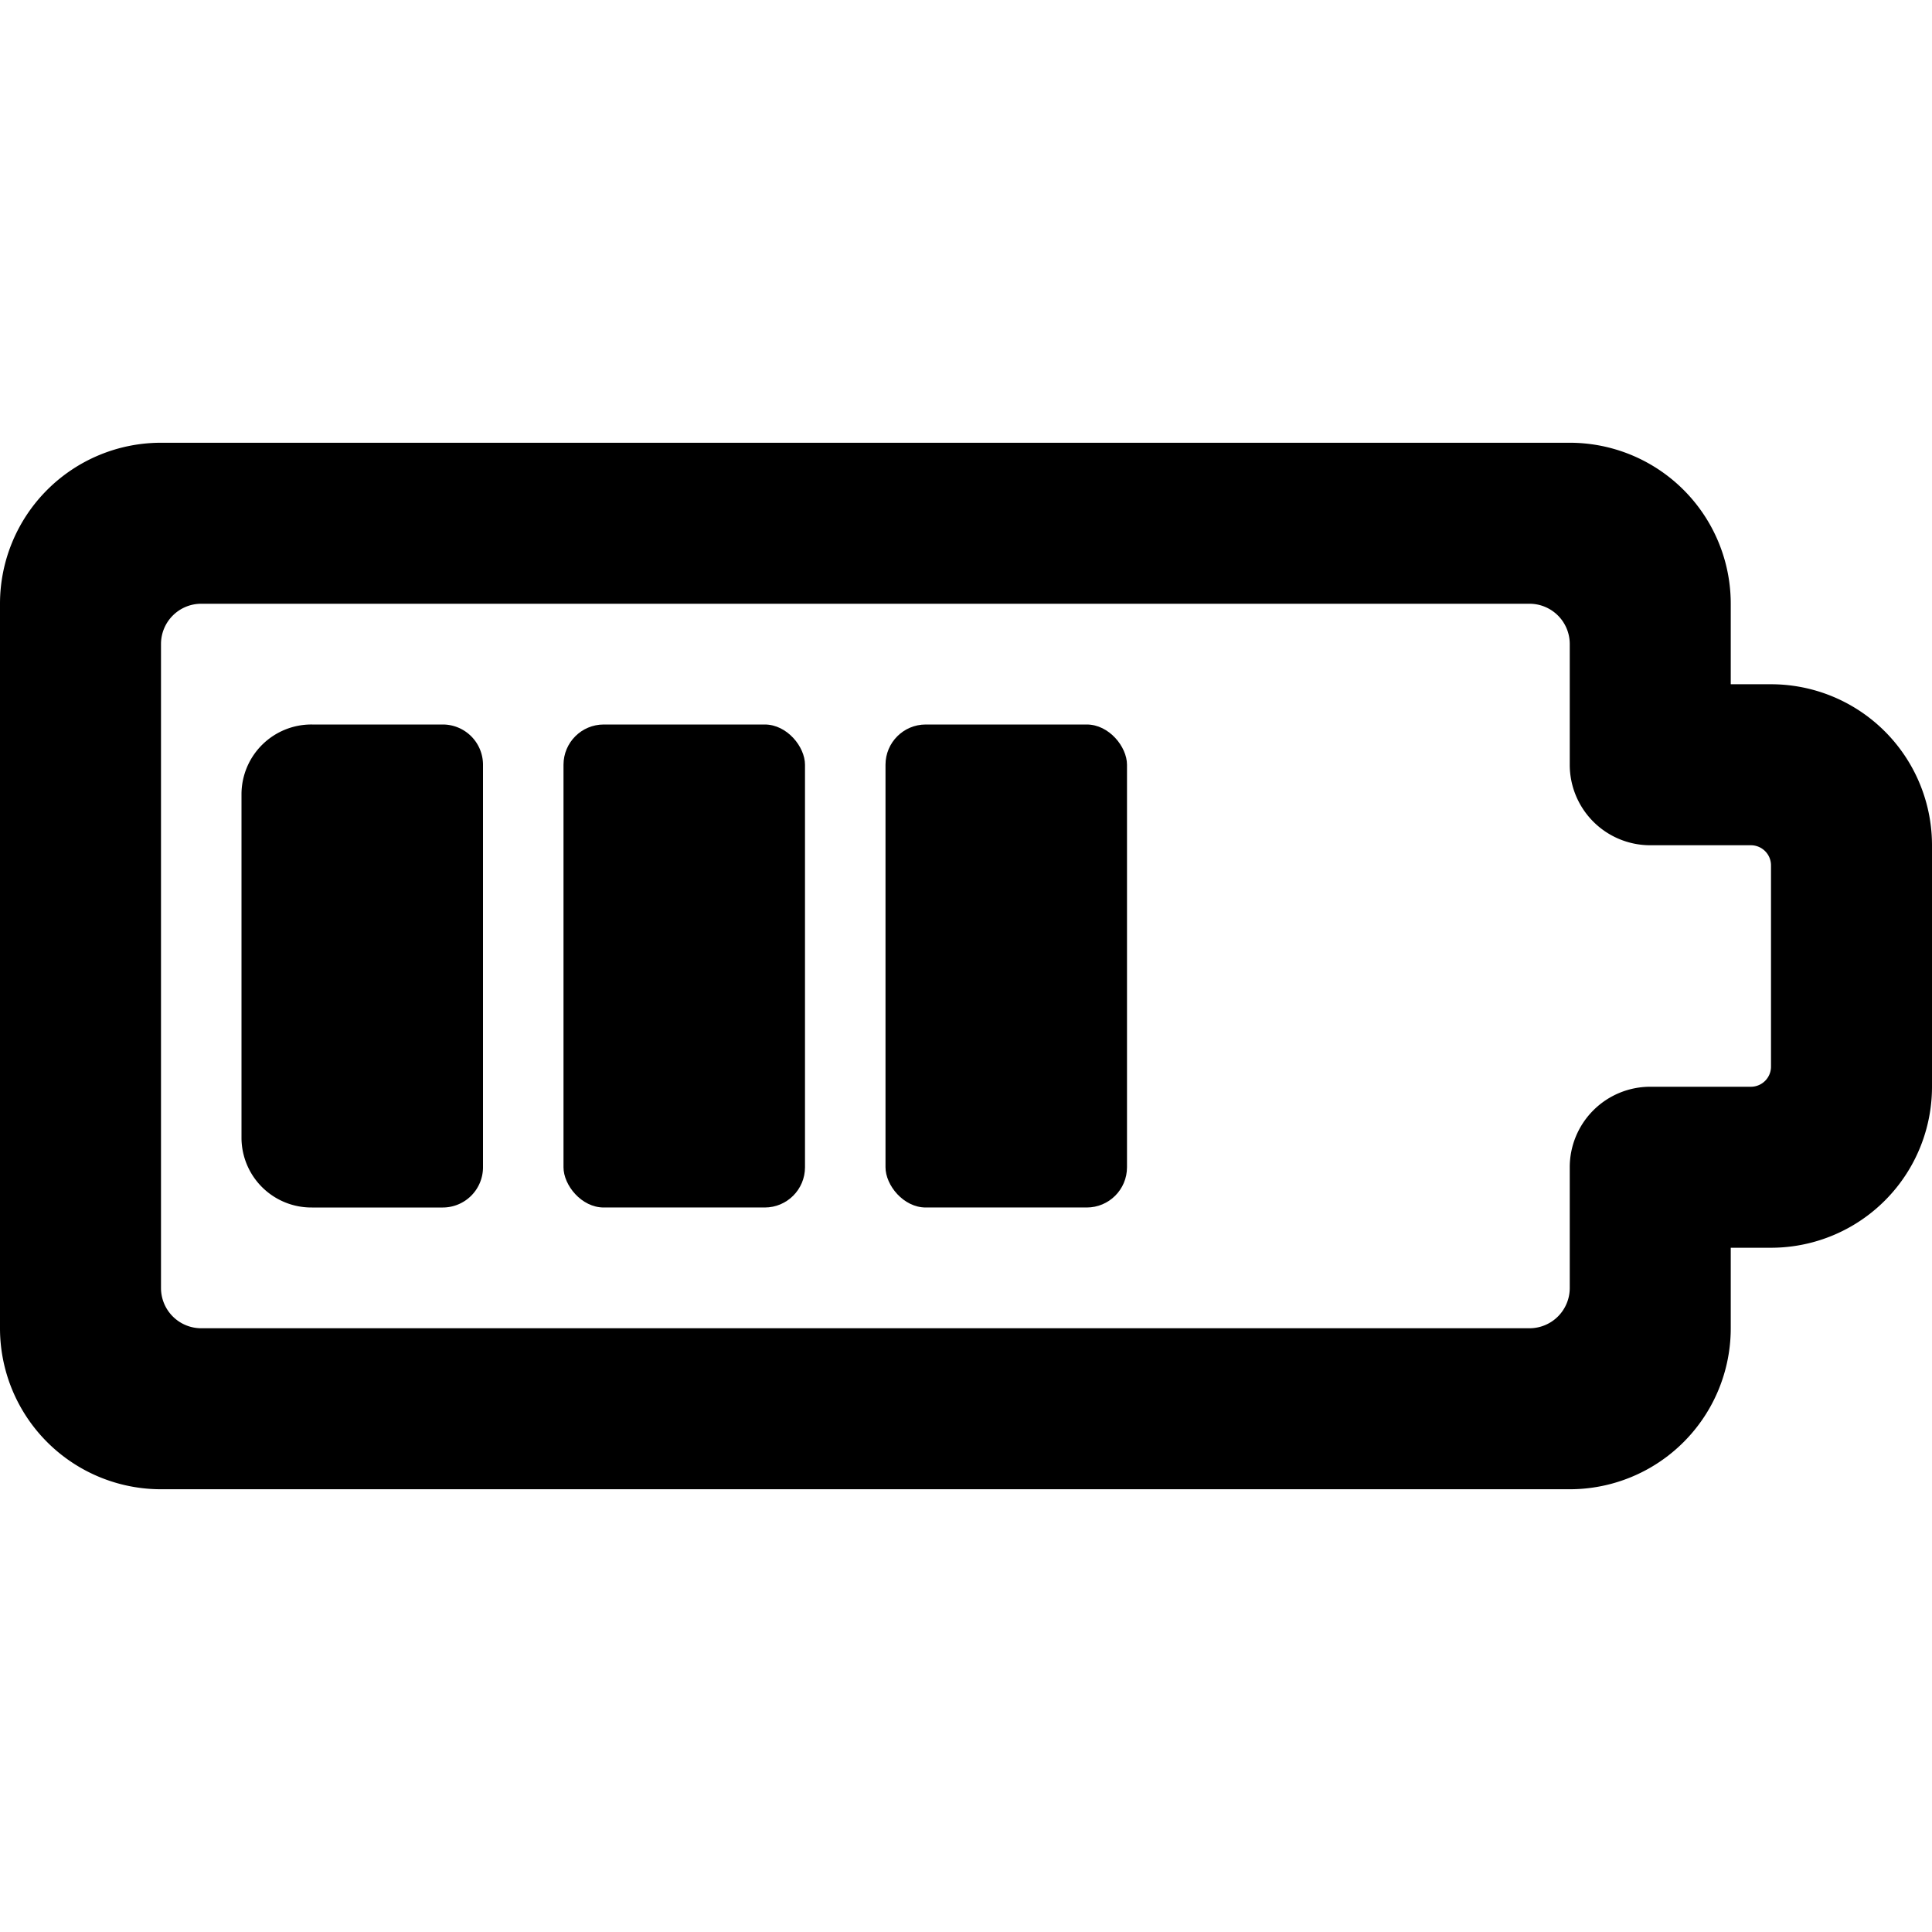 <svg xmlns="http://www.w3.org/2000/svg" viewBox="0 0 24 24"><title>charging-battery-three-bars</title><path d="M24,10.5a2,2,0,0,0-2-2h-.5v-1a2,2,0,0,0-2-2H2a2,2,0,0,0-2,2v9a2,2,0,0,0,2,2H19.5a2,2,0,0,0,2-2v-1H22a2,2,0,0,0,2-2Zm-2,2.75a.25.25,0,0,1-.25.25H20.5a1,1,0,0,0-1,1V16a.5.5,0,0,1-.5.5H2.5A.5.5,0,0,1,2,16V8a.5.5,0,0,1,.5-.5H19a.5.5,0,0,1,.5.5V9.5a1,1,0,0,0,1,1h1.25a.25.25,0,0,1,.25.25Z"/><path d="M6,9.5A.5.5,0,0,0,5.5,9H3.875A.868.868,0,0,0,3,9.857v4.286A.868.868,0,0,0,3.875,15H5.5a.5.5,0,0,0,.5-.5Z"/><rect x="7" y="9" width="3" height="6" rx="0.5" ry="0.5"/><rect x="11" y="9" width="3" height="6" rx="0.5" ry="0.5"/></svg>